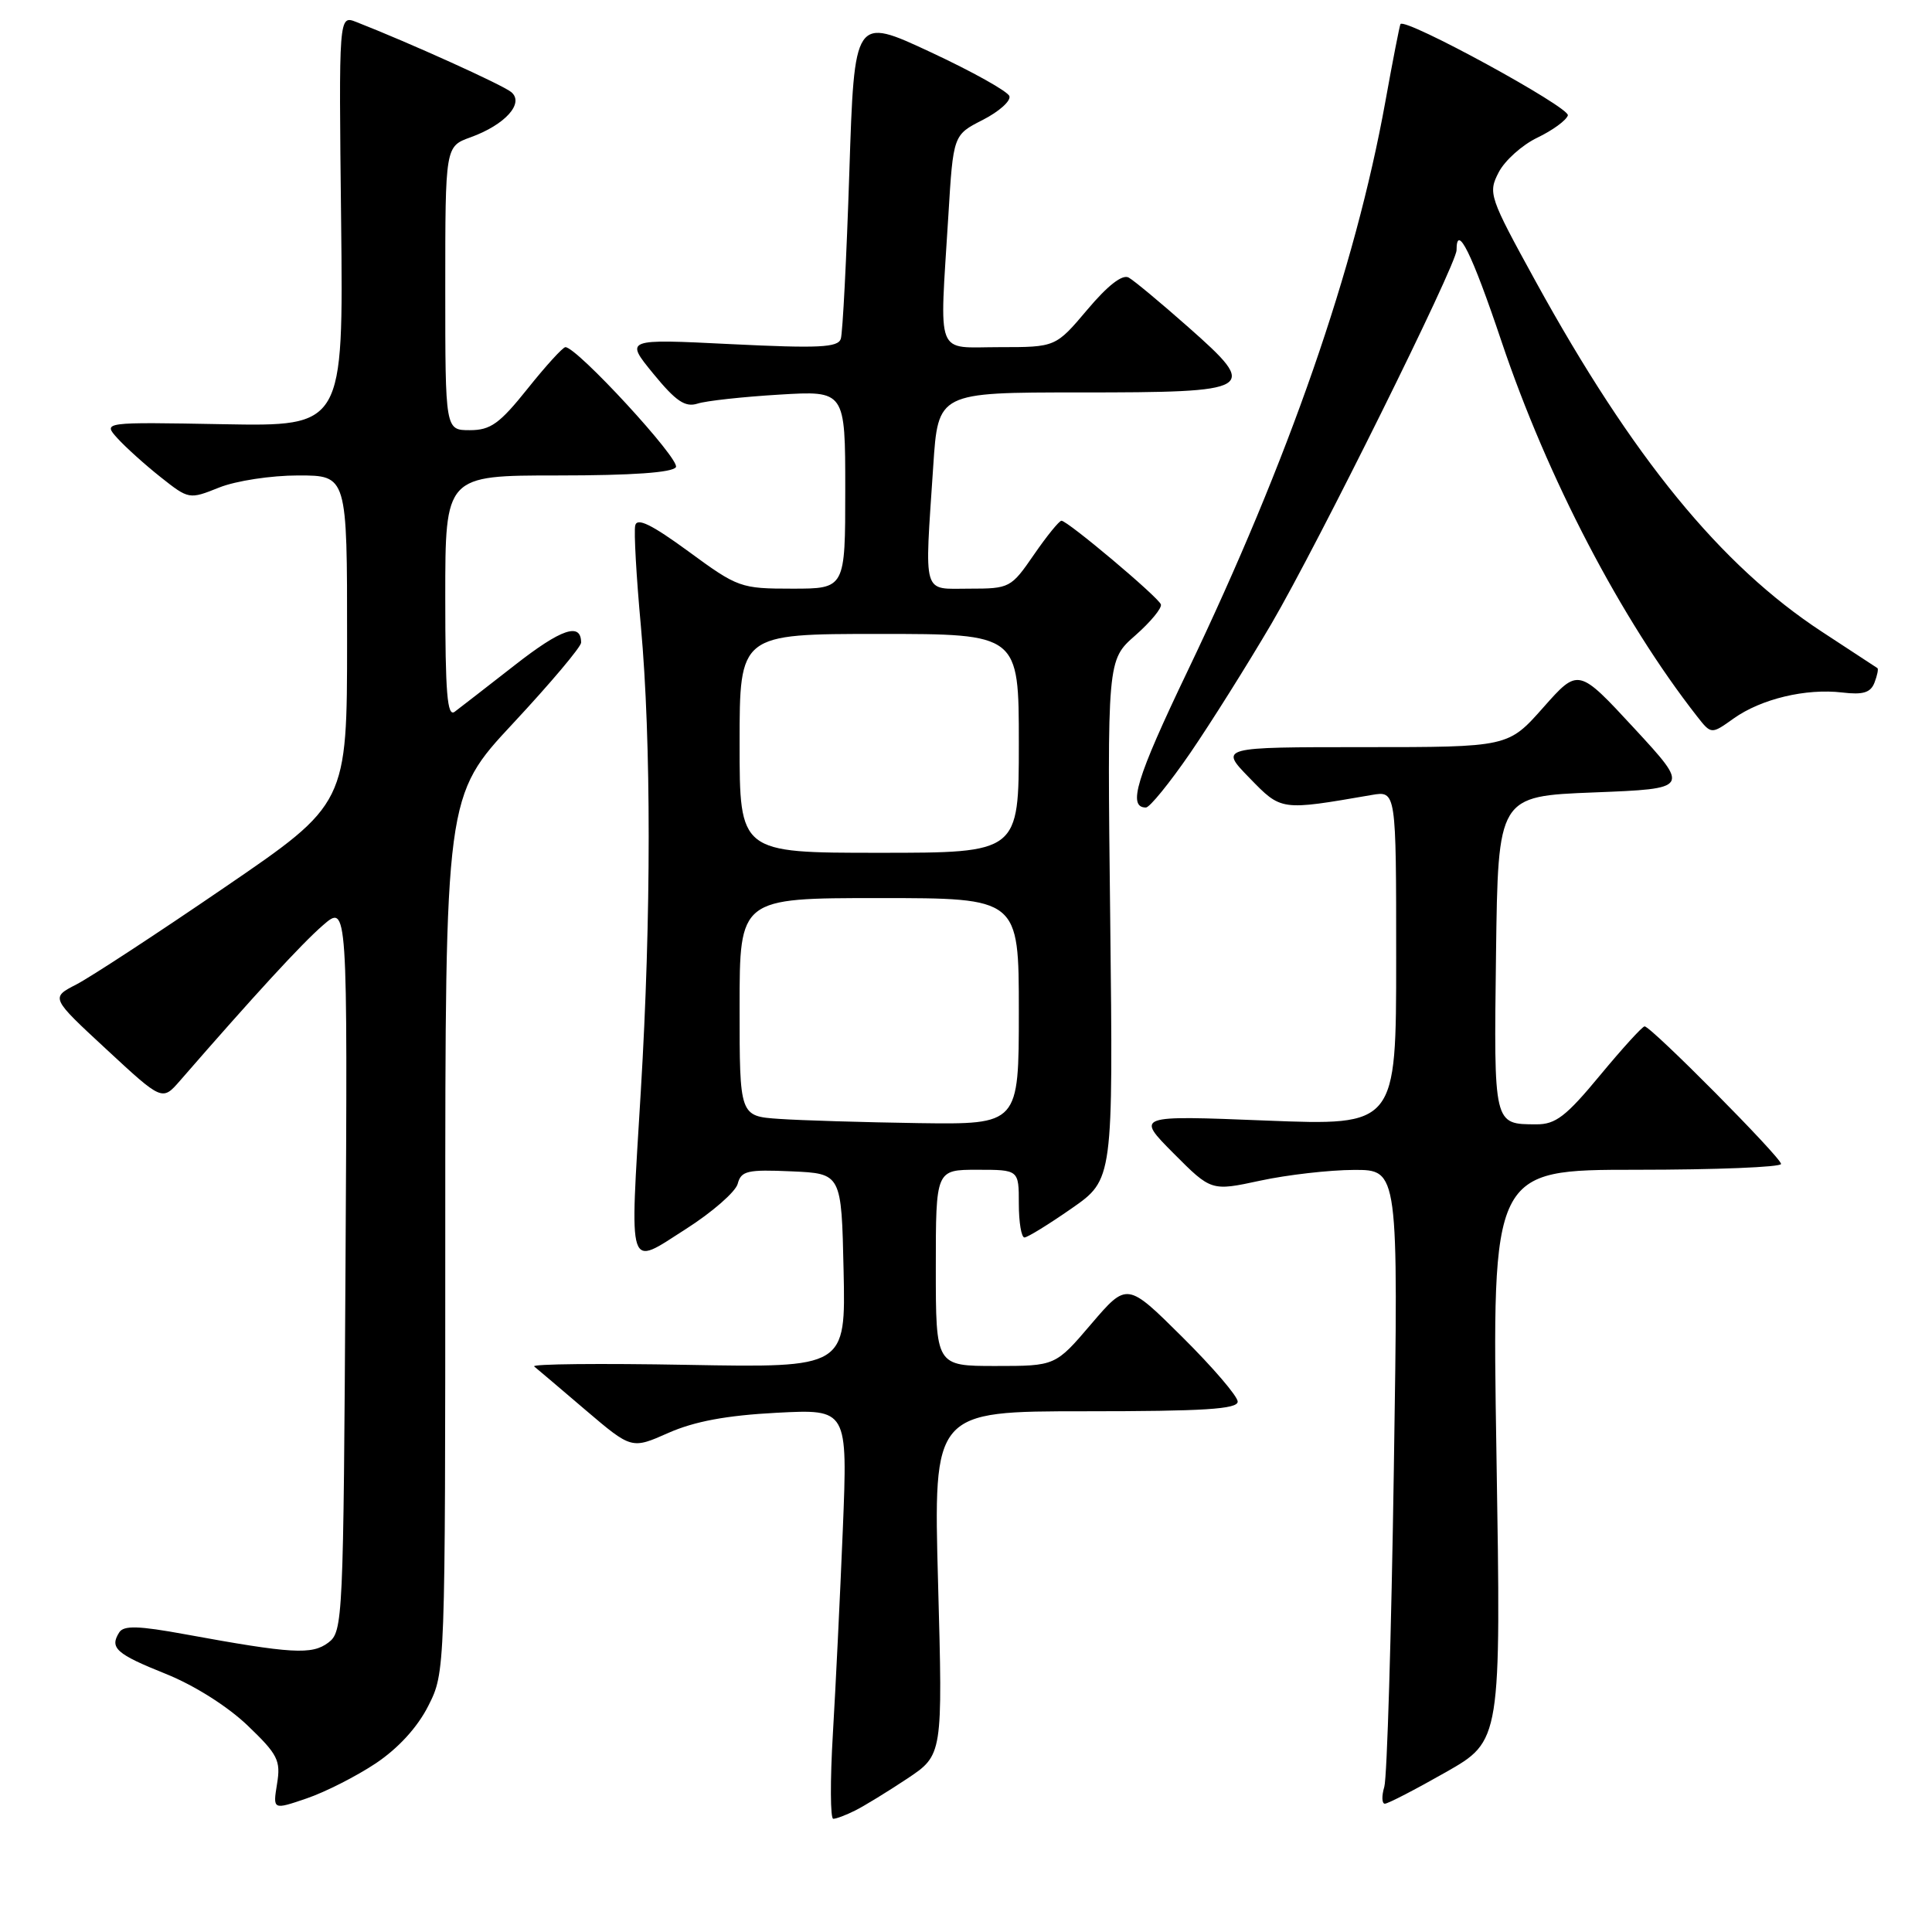 <?xml version="1.0" encoding="UTF-8" standalone="no"?>
<!DOCTYPE svg PUBLIC "-//W3C//DTD SVG 1.1//EN" "http://www.w3.org/Graphics/SVG/1.1/DTD/svg11.dtd" >
<svg xmlns="http://www.w3.org/2000/svg" xmlns:xlink="http://www.w3.org/1999/xlink" version="1.1" viewBox="0 0 256 256">
 <g >
 <path fill="currentColor"
d=" M 113.32 239.90 C 114.52 239.30 117.62 237.40 120.21 235.68 C 124.92 232.54 124.92 232.54 124.30 209.77 C 123.68 187.00 123.68 187.00 143.84 187.00 C 159.51 187.00 164.00 186.72 164.00 185.72 C 164.00 185.02 160.70 181.17 156.67 177.17 C 149.34 169.89 149.34 169.89 144.59 175.44 C 139.85 181.00 139.85 181.00 131.92 181.00 C 124.00 181.00 124.00 181.00 124.00 168.00 C 124.00 155.00 124.00 155.00 129.50 155.00 C 135.00 155.00 135.00 155.00 135.00 159.50 C 135.00 161.97 135.34 163.99 135.75 163.97 C 136.16 163.96 138.97 162.23 142.00 160.12 C 147.50 156.29 147.50 156.29 147.11 121.87 C 146.71 87.46 146.71 87.46 150.43 84.20 C 152.47 82.40 154.00 80.55 153.82 80.08 C 153.44 79.08 141.46 69.00 140.65 69.00 C 140.35 69.00 138.70 71.03 137.00 73.50 C 133.97 77.90 133.79 78.00 128.45 78.00 C 122.14 78.00 122.50 79.23 123.66 61.75 C 124.30 52.00 124.30 52.00 143.03 52.00 C 166.43 52.00 166.92 51.71 157.46 43.35 C 153.82 40.13 150.26 37.17 149.56 36.78 C 148.73 36.31 146.79 37.81 144.08 41.03 C 139.88 46.00 139.88 46.00 132.44 46.00 C 123.84 46.00 124.49 47.67 125.66 28.60 C 126.31 17.88 126.31 17.88 130.22 15.89 C 132.37 14.79 133.96 13.38 133.75 12.74 C 133.54 12.11 128.83 9.48 123.29 6.90 C 113.21 2.20 113.21 2.20 112.54 22.85 C 112.17 34.21 111.66 44.13 111.41 44.90 C 111.03 46.05 108.49 46.17 96.87 45.60 C 82.79 44.90 82.79 44.90 86.57 49.52 C 89.57 53.18 90.79 54.00 92.43 53.48 C 93.57 53.11 98.44 52.58 103.25 52.29 C 112.00 51.76 112.00 51.76 112.00 64.88 C 112.00 78.00 112.00 78.00 104.98 78.00 C 98.14 78.00 97.77 77.87 91.23 73.07 C 86.33 69.49 84.41 68.55 84.17 69.63 C 83.98 70.44 84.32 76.44 84.92 82.97 C 86.30 98.16 86.30 121.62 84.91 144.59 C 83.44 169.01 83.06 167.84 90.87 162.86 C 94.37 160.63 97.47 157.92 97.75 156.86 C 98.20 155.14 99.03 154.95 104.88 155.21 C 111.50 155.50 111.50 155.50 111.78 168.36 C 112.06 181.23 112.06 181.23 91.07 180.85 C 79.52 180.64 70.39 180.73 70.78 181.06 C 71.18 181.38 74.24 183.98 77.59 186.84 C 83.69 192.03 83.69 192.03 88.58 189.86 C 92.03 188.34 96.26 187.55 102.90 187.20 C 112.32 186.71 112.32 186.71 111.68 202.61 C 111.32 211.35 110.73 223.56 110.36 229.75 C 109.99 235.94 110.02 241.00 110.41 241.00 C 110.81 241.00 112.11 240.51 113.32 239.90 Z  M 49.81 233.64 C 52.79 231.64 55.32 228.87 56.75 226.04 C 59.00 221.58 59.00 221.58 59.00 163.53 C 59.00 105.48 59.00 105.48 68.00 95.83 C 72.95 90.52 77.00 85.71 77.00 85.15 C 77.00 82.42 74.38 83.31 68.23 88.12 C 64.53 91.01 60.94 93.79 60.25 94.31 C 59.26 95.05 59.00 91.85 59.00 79.12 C 59.00 63.00 59.00 63.00 73.94 63.00 C 83.75 63.00 89.12 62.62 89.56 61.90 C 90.18 60.90 76.46 46.00 74.92 46.00 C 74.58 46.00 72.32 48.48 69.91 51.50 C 66.20 56.14 65.01 57.00 62.26 57.00 C 59.00 57.00 59.00 57.00 59.00 38.20 C 59.00 19.40 59.00 19.40 62.36 18.19 C 66.94 16.53 69.51 13.67 67.74 12.20 C 66.60 11.25 54.21 5.65 47.20 2.91 C 44.89 2.01 44.89 2.01 45.20 29.25 C 45.50 56.50 45.50 56.50 29.56 56.21 C 13.62 55.92 13.62 55.92 15.56 58.07 C 16.63 59.25 19.20 61.57 21.27 63.21 C 25.02 66.18 25.07 66.19 29.04 64.60 C 31.27 63.71 35.91 63.00 39.52 63.00 C 46.00 63.00 46.00 63.00 45.99 84.75 C 45.99 106.50 45.99 106.50 29.74 117.60 C 20.81 123.71 11.97 129.49 10.11 130.45 C 6.71 132.20 6.71 132.20 14.11 139.05 C 21.50 145.90 21.50 145.90 23.85 143.20 C 33.72 131.85 39.94 125.08 42.76 122.63 C 46.06 119.75 46.06 119.75 45.78 167.96 C 45.51 214.83 45.44 216.20 43.50 217.66 C 41.33 219.29 38.68 219.14 24.53 216.55 C 18.36 215.42 16.39 215.36 15.80 216.30 C 14.49 218.36 15.39 219.16 21.95 221.79 C 25.72 223.30 30.14 226.09 32.80 228.63 C 36.82 232.48 37.22 233.27 36.71 236.37 C 36.15 239.83 36.15 239.83 40.63 238.30 C 43.10 237.46 47.23 235.36 49.81 233.64 Z  M 191.57 234.83 C 198.90 230.66 198.90 230.66 198.29 192.83 C 197.68 155.00 197.68 155.00 216.84 155.00 C 227.38 155.00 236.00 154.65 236.00 154.23 C 236.00 153.37 218.77 136.00 217.92 136.00 C 217.62 136.00 214.96 138.93 212.00 142.50 C 207.51 147.93 206.12 149.00 203.56 148.98 C 197.89 148.96 197.94 149.16 198.23 126.43 C 198.50 105.50 198.50 105.50 211.22 105.00 C 223.93 104.50 223.93 104.50 216.54 96.50 C 209.14 88.50 209.14 88.50 204.49 93.75 C 199.84 99.00 199.84 99.00 180.72 99.00 C 161.59 99.00 161.59 99.00 165.55 103.07 C 169.81 107.45 169.64 107.43 181.75 105.34 C 185.00 104.78 185.00 104.78 185.00 126.97 C 185.00 149.16 185.00 149.16 167.75 148.48 C 150.50 147.79 150.50 147.79 155.50 152.82 C 160.50 157.84 160.50 157.84 167.00 156.44 C 170.57 155.67 176.16 155.03 179.40 155.02 C 185.30 155.00 185.30 155.00 184.69 194.75 C 184.36 216.61 183.79 235.51 183.43 236.75 C 183.06 237.99 183.10 239.00 183.50 239.00 C 183.91 239.00 187.54 237.12 191.57 234.83 Z  M 157.73 99.75 C 160.46 95.76 165.29 88.07 168.46 82.67 C 174.62 72.14 193.00 35.05 193.00 33.15 C 193.00 29.45 195.04 33.58 198.96 45.25 C 205.04 63.34 214.82 82.08 224.86 94.91 C 226.75 97.32 226.75 97.32 229.72 95.20 C 233.36 92.61 239.28 91.19 244.11 91.76 C 246.87 92.09 247.87 91.78 248.38 90.45 C 248.75 89.49 248.92 88.63 248.77 88.53 C 248.62 88.43 245.30 86.26 241.40 83.70 C 228.00 74.92 216.30 60.60 203.49 37.30 C 197.32 26.07 197.16 25.59 198.58 22.84 C 199.39 21.27 201.70 19.20 203.71 18.24 C 205.71 17.28 207.53 15.96 207.75 15.29 C 208.08 14.25 186.19 2.30 185.57 3.19 C 185.46 3.36 184.55 8.00 183.56 13.50 C 179.57 35.57 170.79 60.86 157.34 88.96 C 150.55 103.14 149.38 107.00 151.84 107.00 C 152.34 107.00 154.99 103.74 157.73 99.75 Z  M 103.25 148.26 C 98.00 147.90 98.00 147.90 98.00 133.45 C 98.00 119.00 98.00 119.00 116.50 119.00 C 135.00 119.00 135.00 119.00 135.00 134.00 C 135.00 149.00 135.00 149.00 121.75 148.82 C 114.46 148.71 106.14 148.46 103.25 148.26 Z  M 98.00 98.50 C 98.00 84.00 98.00 84.00 116.50 84.00 C 135.00 84.00 135.00 84.00 135.00 98.50 C 135.00 113.00 135.00 113.00 116.50 113.00 C 98.00 113.00 98.00 113.00 98.00 98.50 Z "/>
</g>
</svg>